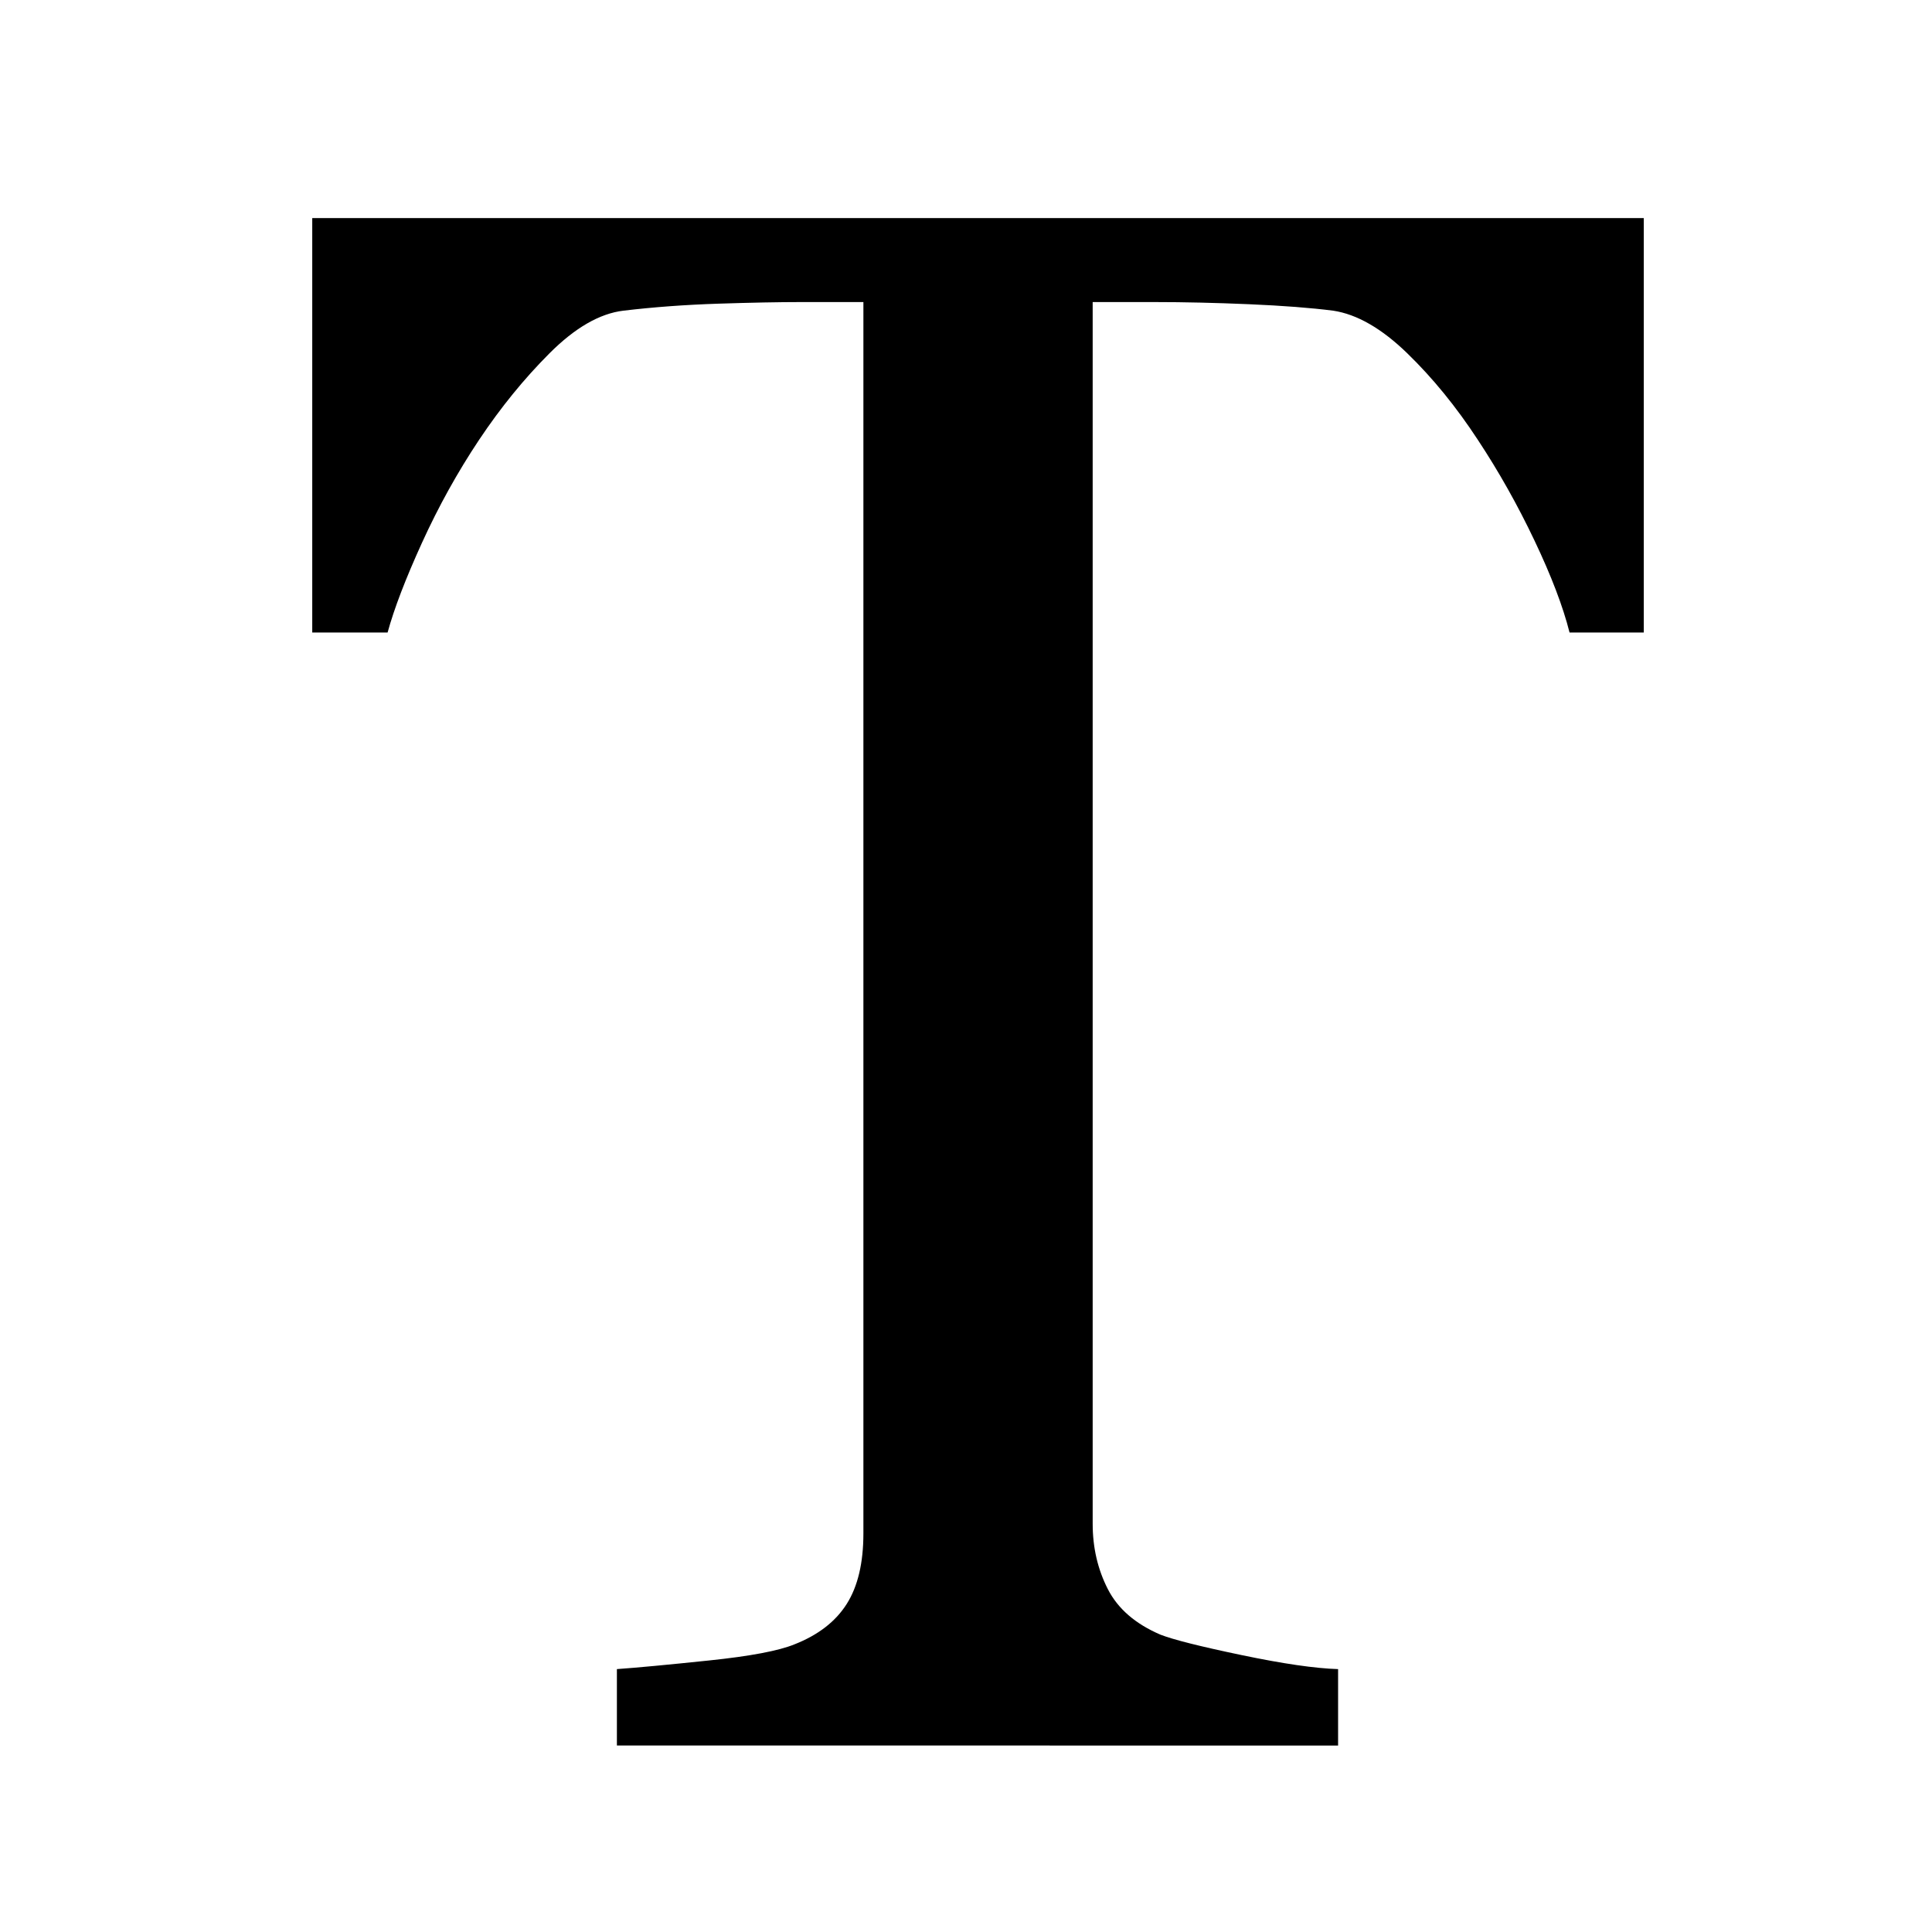 <?xml version="1.0" encoding="utf-8"?>
<!-- Generator: Adobe Illustrator 14.0.0, SVG Export Plug-In . SVG Version: 6.00 Build 43363)  -->
<!DOCTYPE svg PUBLIC "-//W3C//DTD SVG 1.1//EN" "http://www.w3.org/Graphics/SVG/1.1/DTD/svg11.dtd">
<svg version="1.1" id="Calque_1" xmlns="http://www.w3.org/2000/svg" xmlns:xlink="http://www.w3.org/1999/xlink" x="0px" y="0px"
	 width="141.73px" height="141.73px" viewBox="0 0 141.73 141.73" enable-background="new 0 0 141.73 141.73" xml:space="preserve">
<g>
	<path d="M120.588,46.401h-5.447c-0.477-1.895-1.334-4.146-2.574-6.751c-1.238-2.606-2.623-5.066-4.154-7.384
		c-1.584-2.42-3.311-4.54-5.184-6.356c-1.873-1.816-3.682-2.855-5.422-3.119c-1.637-0.209-3.692-0.367-6.172-0.474
		c-2.481-0.105-4.777-0.158-6.887-0.158h-4.59v89.626c0,1.737,0.367,3.329,1.105,4.777c0.736,1.449,2.025,2.566,3.869,3.356
		c0.947,0.368,2.934,0.868,5.962,1.5c3.027,0.632,5.382,0.975,7.067,1.026v5.606H45.255v-5.606c1.473-0.105,3.723-0.315,6.751-0.632
		c3.027-0.315,5.12-0.71,6.278-1.185c1.737-0.683,3.013-1.67,3.83-2.961c0.816-1.289,1.224-3.013,1.224-5.172V22.159h-4.58
		c-1.632,0-3.66,0.04-6.081,0.119s-4.738,0.25-6.949,0.513c-1.737,0.21-3.542,1.251-5.409,3.119
		c-1.869,1.869-3.593,3.987-5.173,6.356c-1.579,2.369-2.974,4.884-4.185,7.541c-1.212,2.659-2.053,4.856-2.527,6.594h-5.528V16
		h97.68V46.401z"/>
</g>
</svg>
